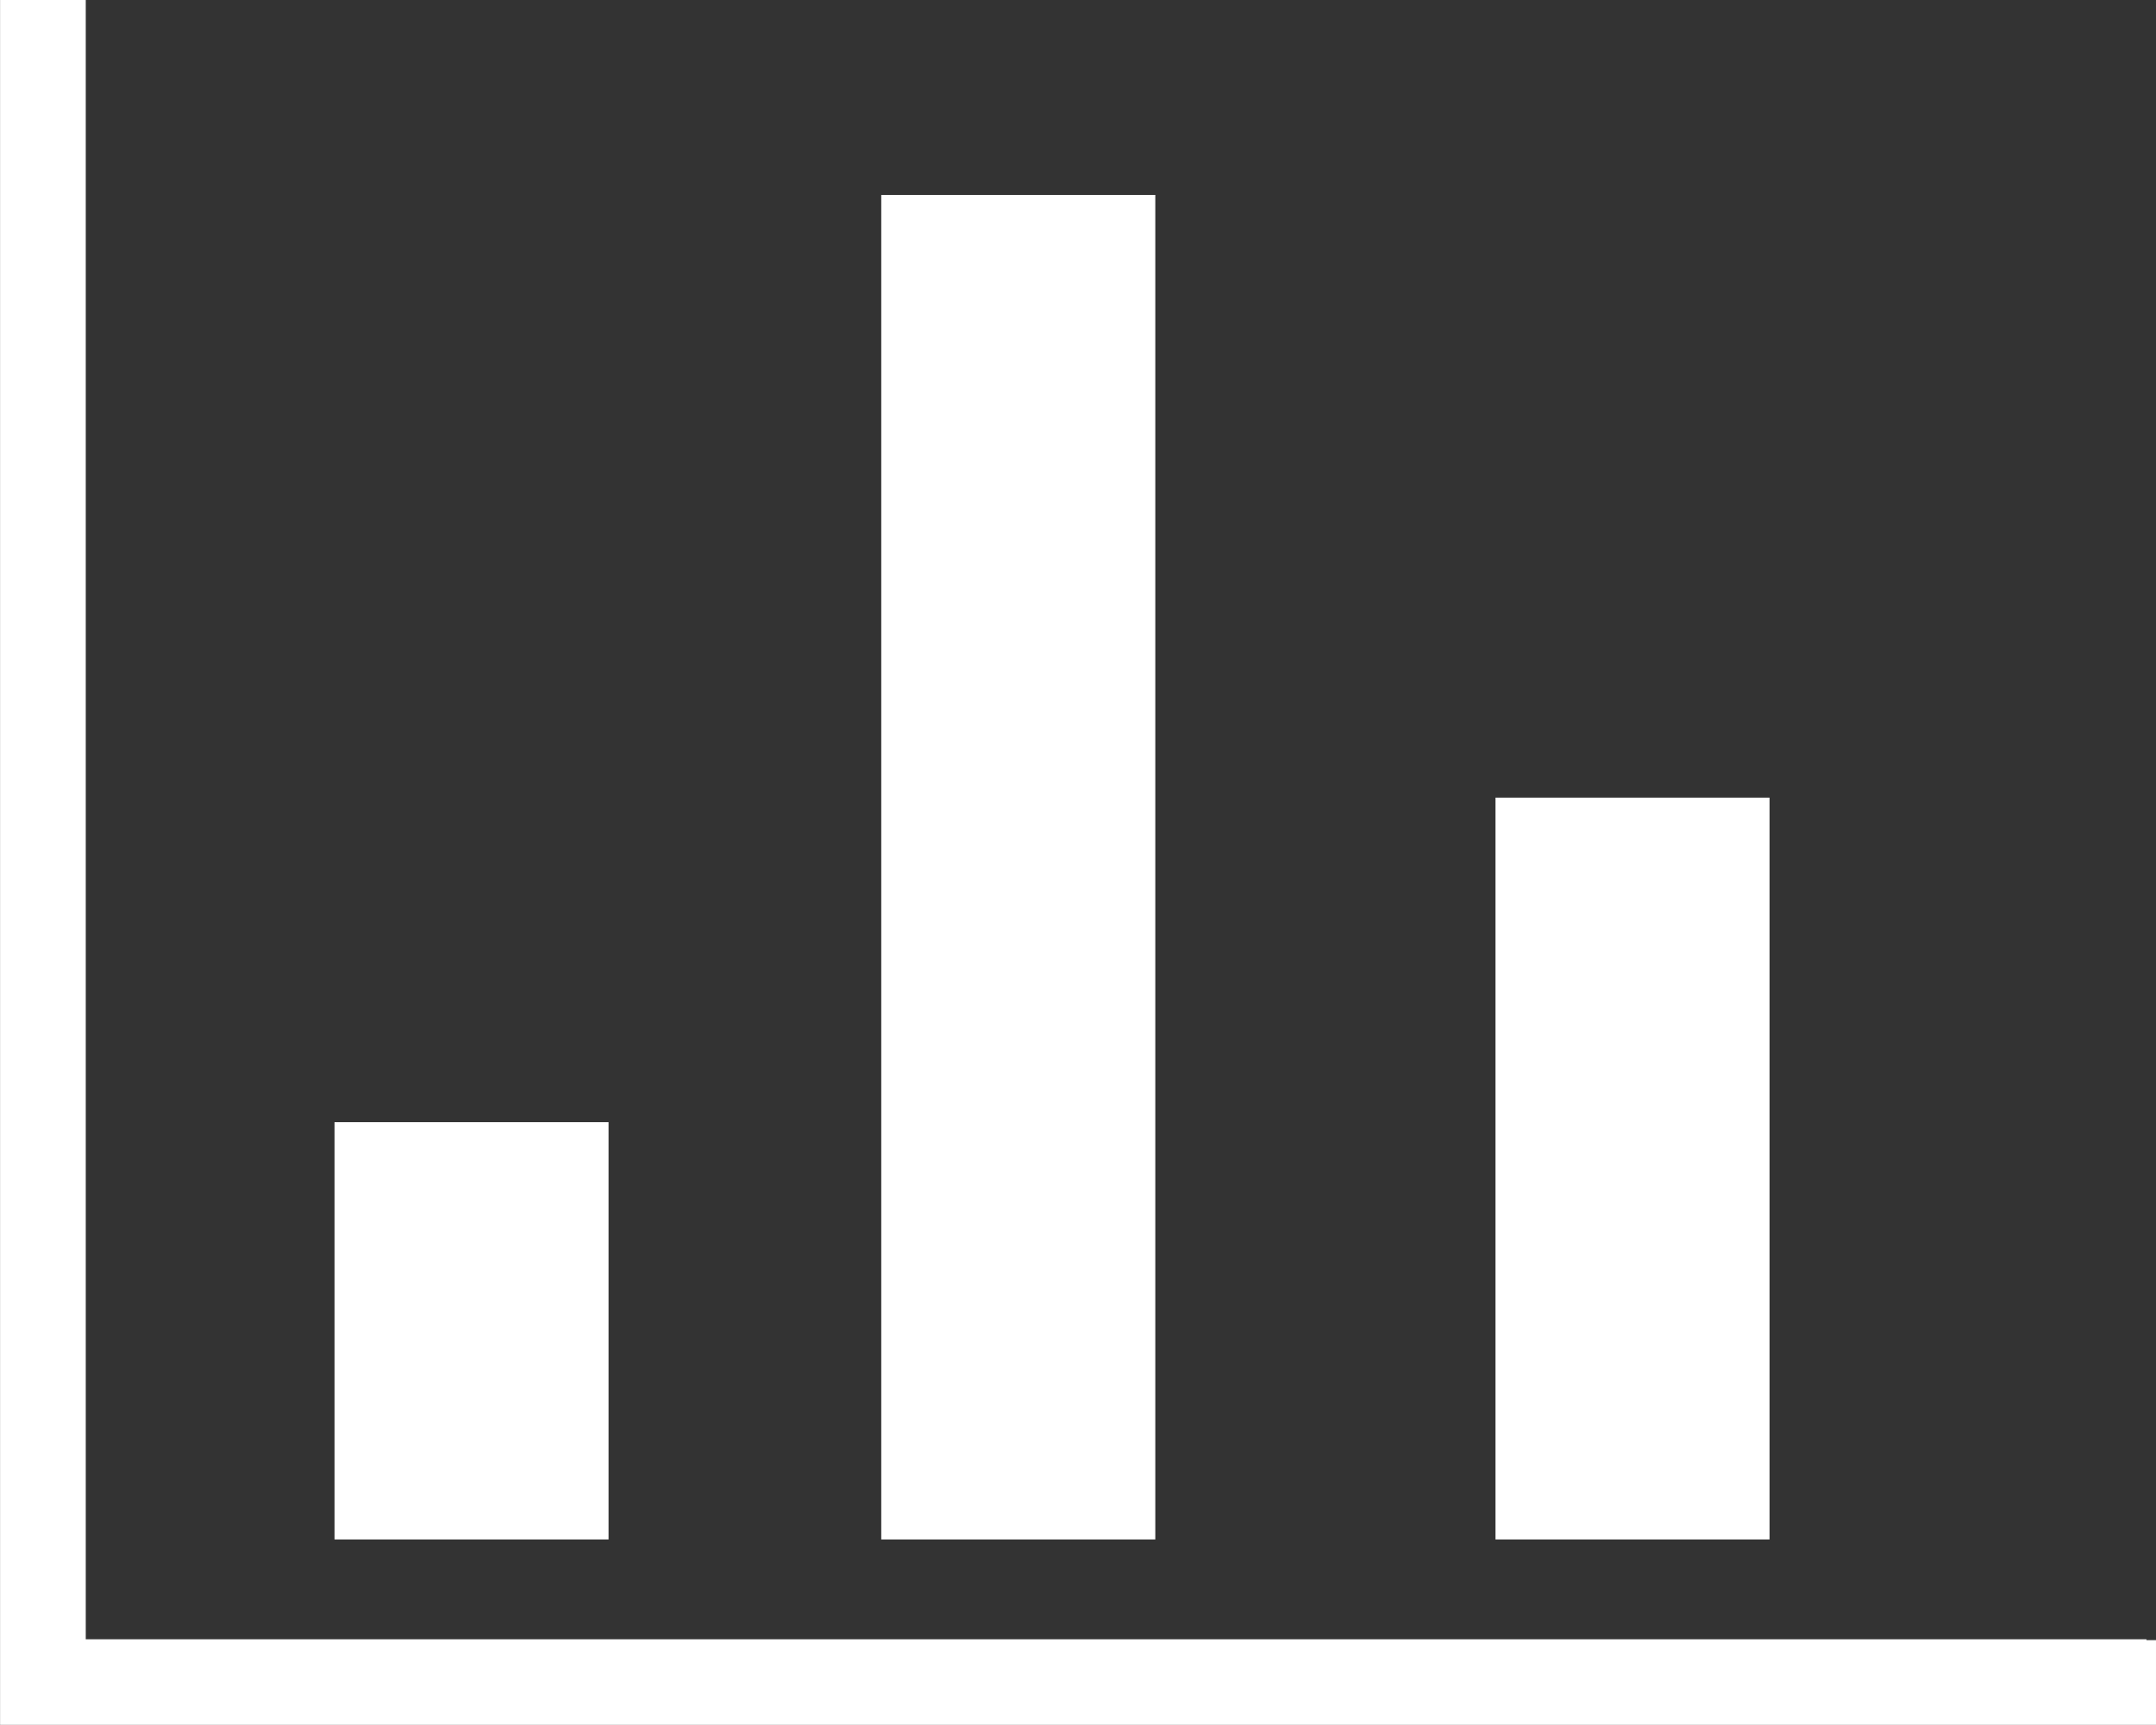 <svg xmlns="http://www.w3.org/2000/svg" viewBox="0 0 31.626 25.301">
    <rect x="0" y="0" width="31.626" height="25.301" fill="#333333" stroke="none"/>
    <defs>
        <style>
            .cls-1{fill:#fff}
        </style>
    </defs>
    <path id="Forma_1" d="M19.094 250.8v-25.3h1.257v24.044h30.228v.013h.14v1.243zm21.936-2.72V237.2h4.02v10.88zm-9.01 0v-19.72h4.02v19.72zm-8.02 0v-6.12h4.02v6.12z" class="cls-1" data-name="Forma 1" transform="translate(-19.093 -225.501)"/>
</svg>
